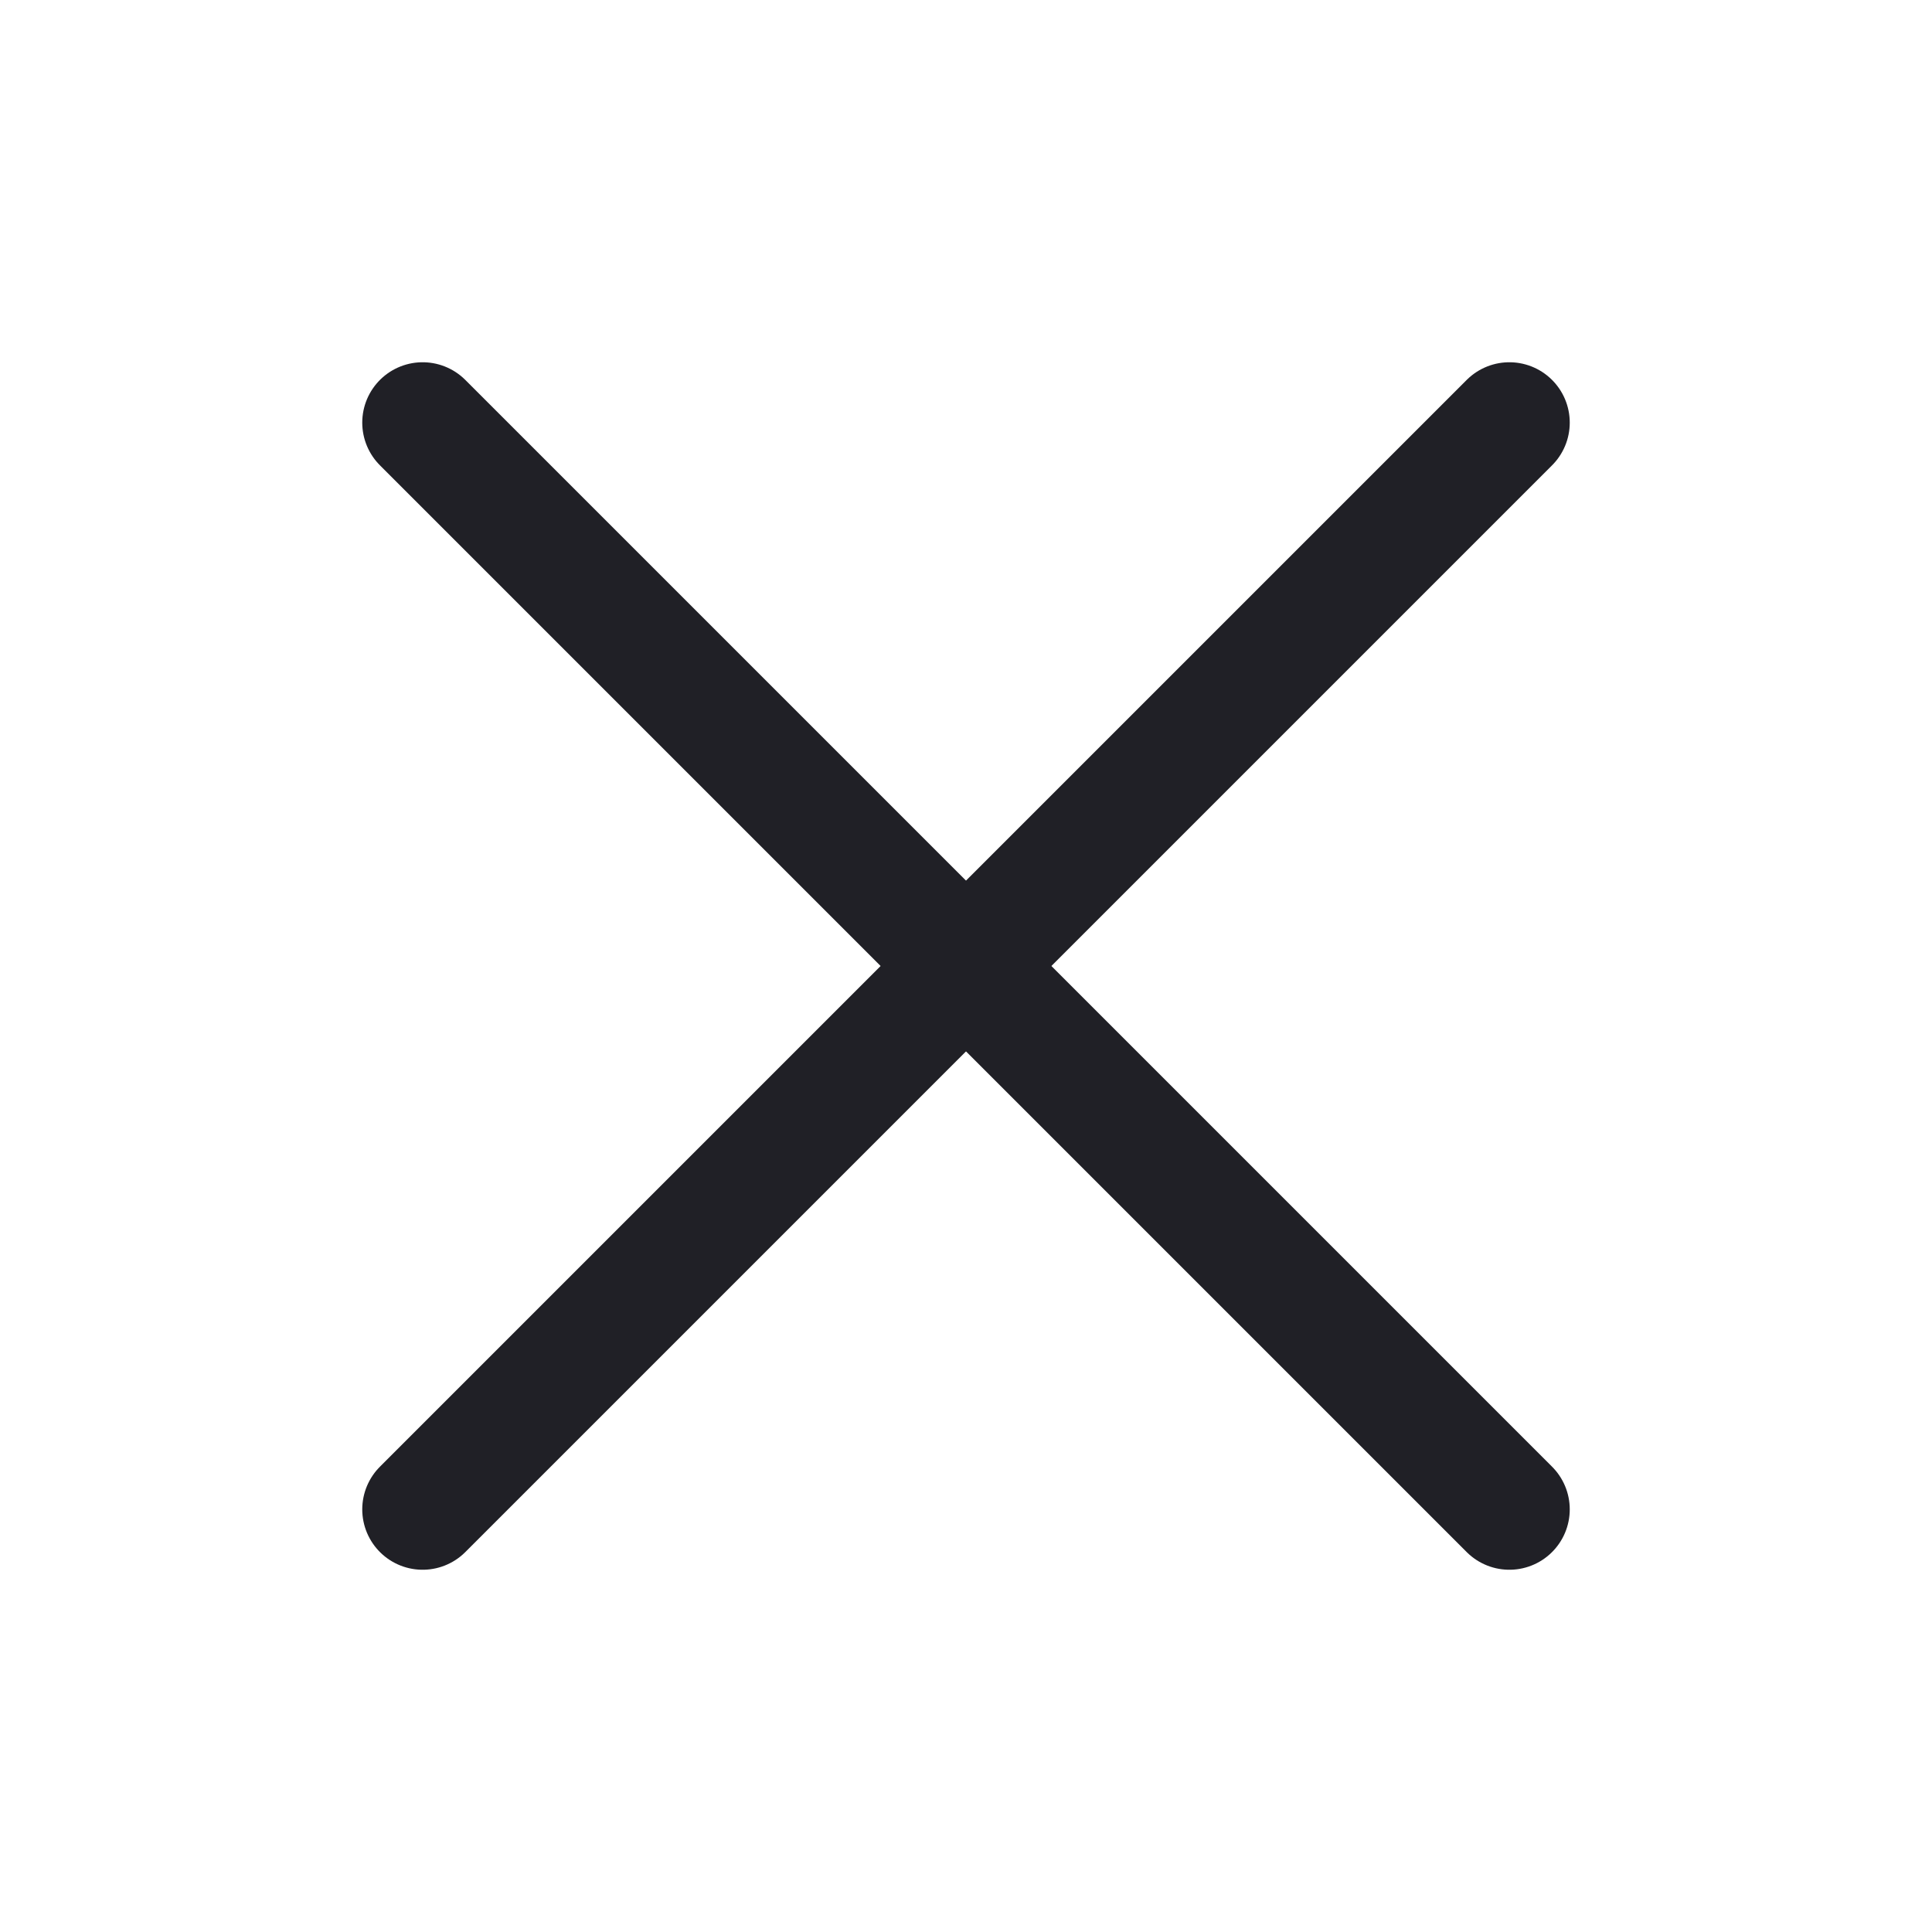 <svg width="24" height="24" viewBox="0 0 24 24" fill="none" xmlns="http://www.w3.org/2000/svg">
<path d="M18.75 5.25L5.25 18.75" stroke="#202026" stroke-width="1.5" stroke-linecap="round" stroke-linejoin="round"/>
<path d="M18.75 18.75L5.25 5.25" stroke="#202026" stroke-width="1.5" stroke-linecap="round" stroke-linejoin="round"/>
</svg>
